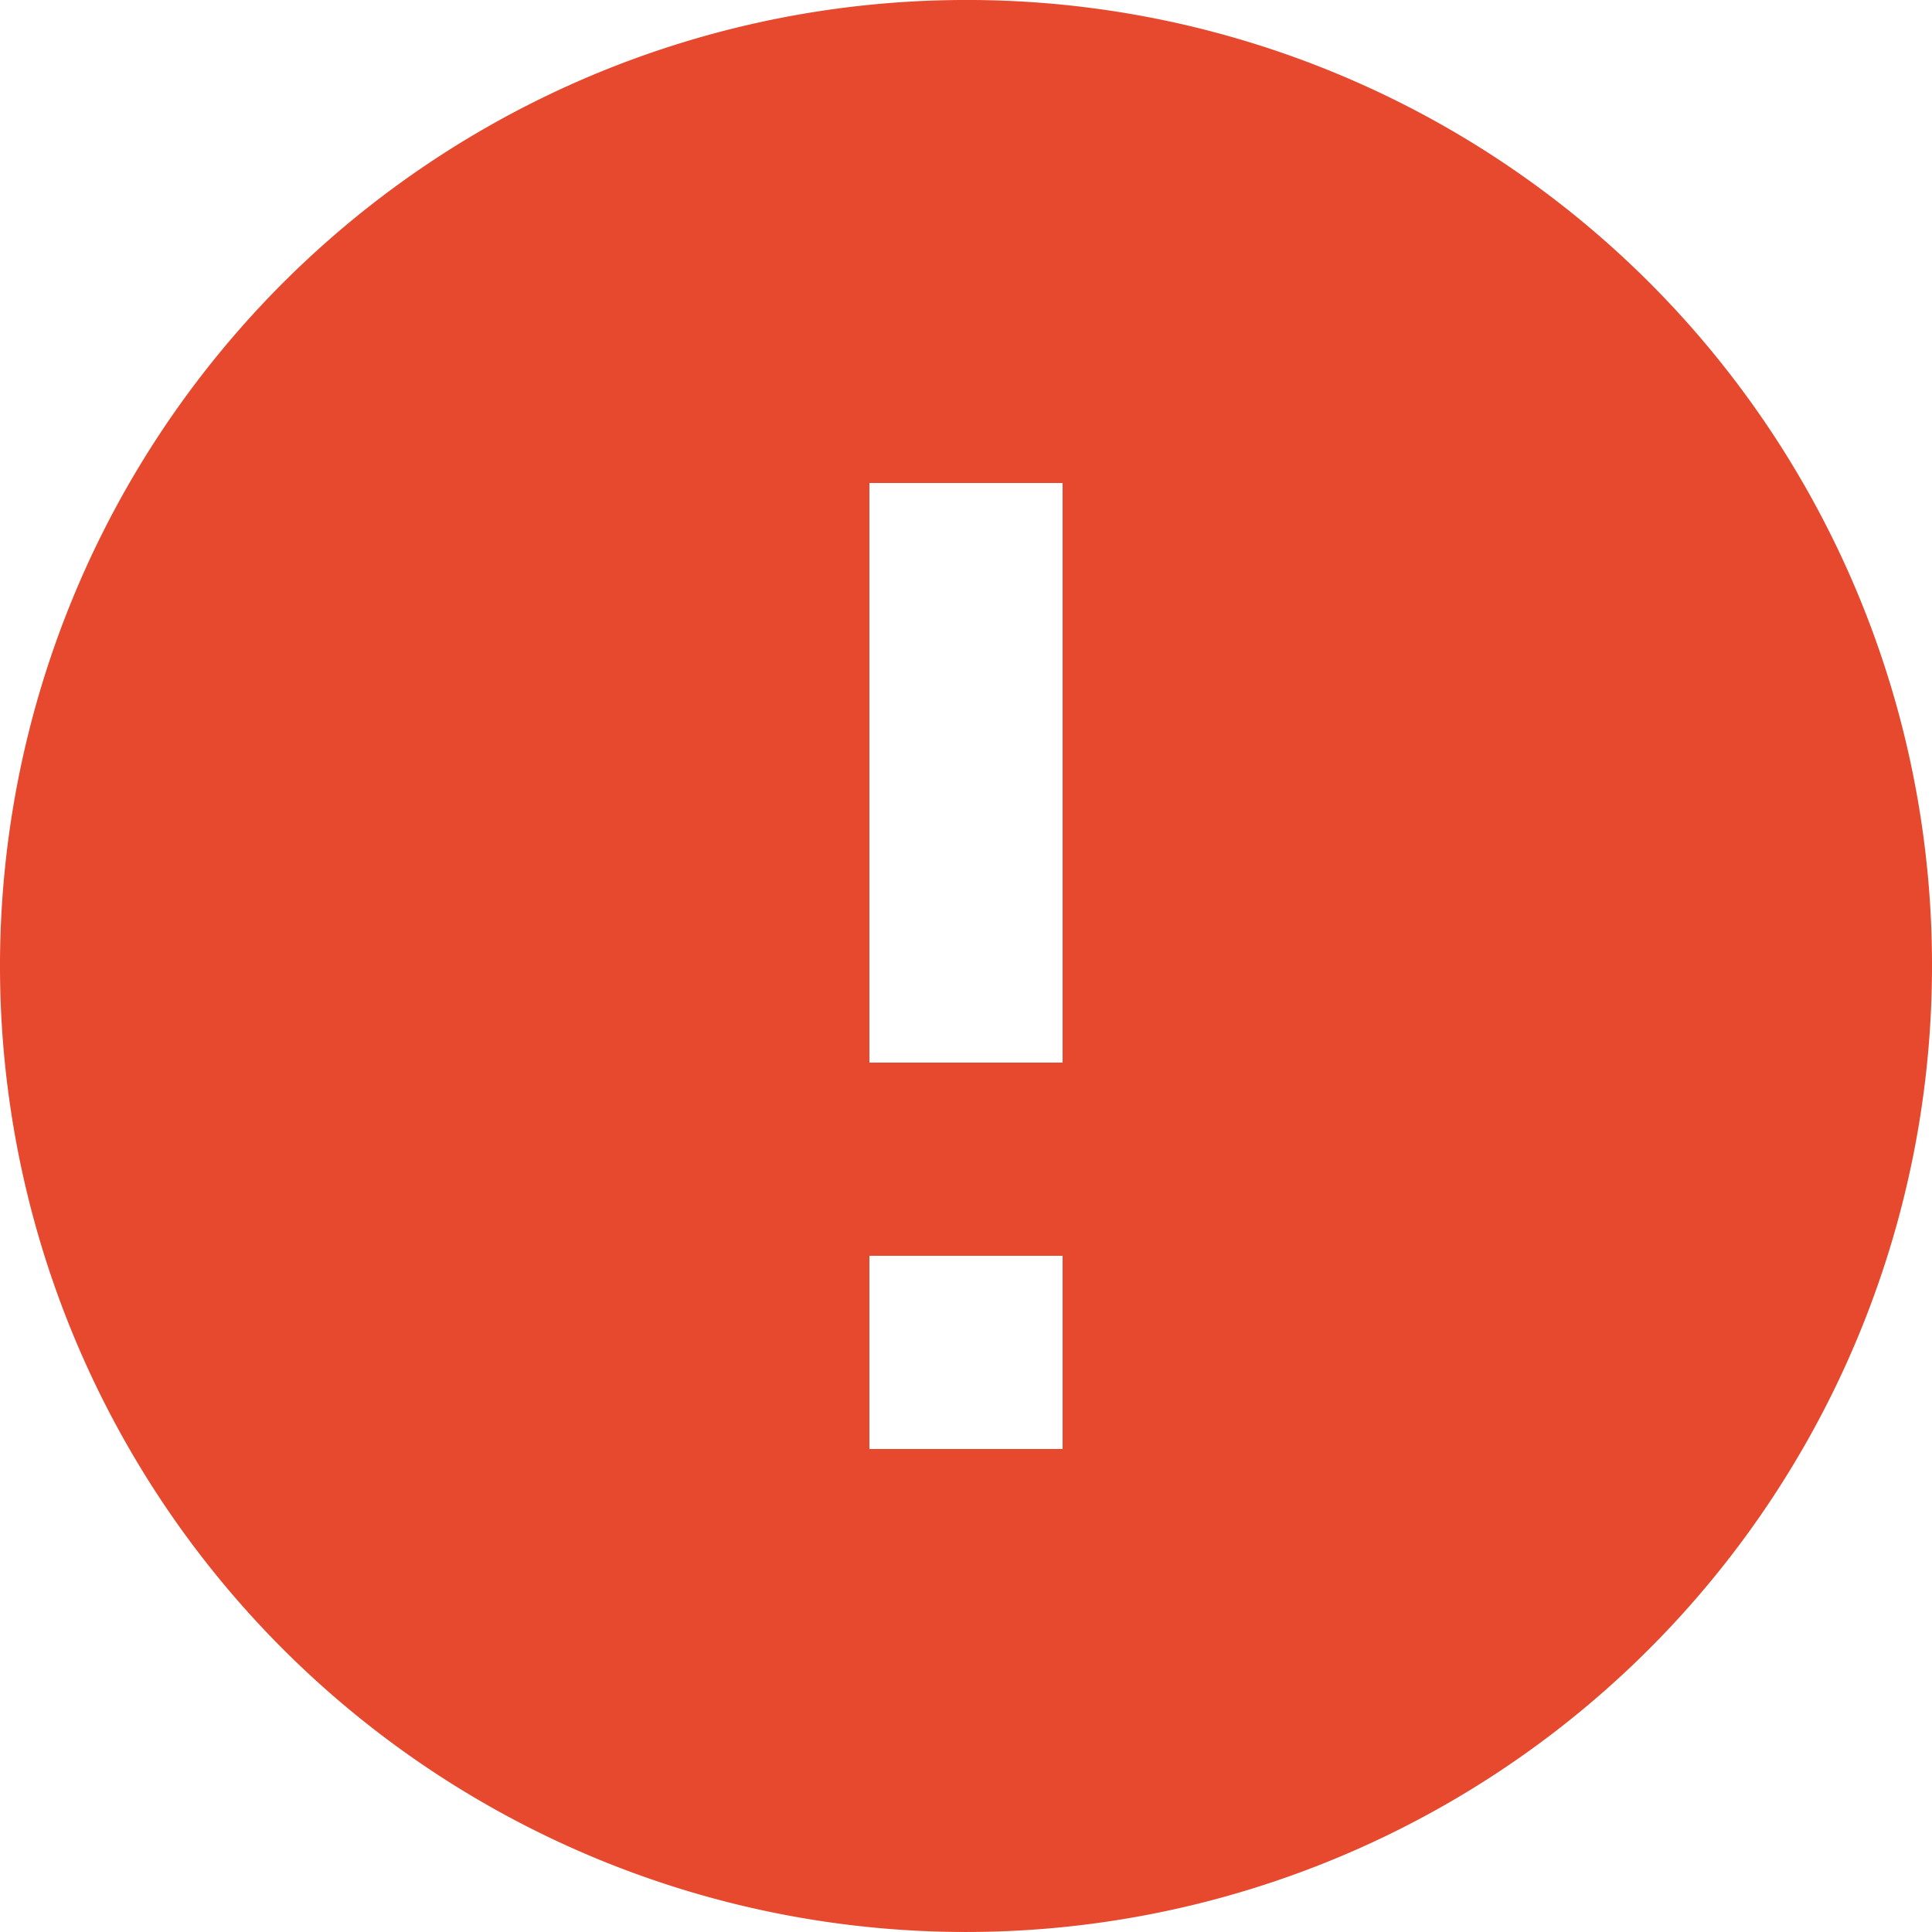 <svg xmlns="http://www.w3.org/2000/svg" width="12" height="12" viewBox="0 0 12 12">
    <path id="prefix__bxs-error-circle" d="M7.972 2A6 6 0 1 0 14 8a5.993 5.993 0 0 0-6.028-6zm.628 9H7.4V9.8h1.2zm0-2.4H7.4V5h1.2z" transform="translate(-2 -2)" style="fill:#e6492d"/>
</svg>

